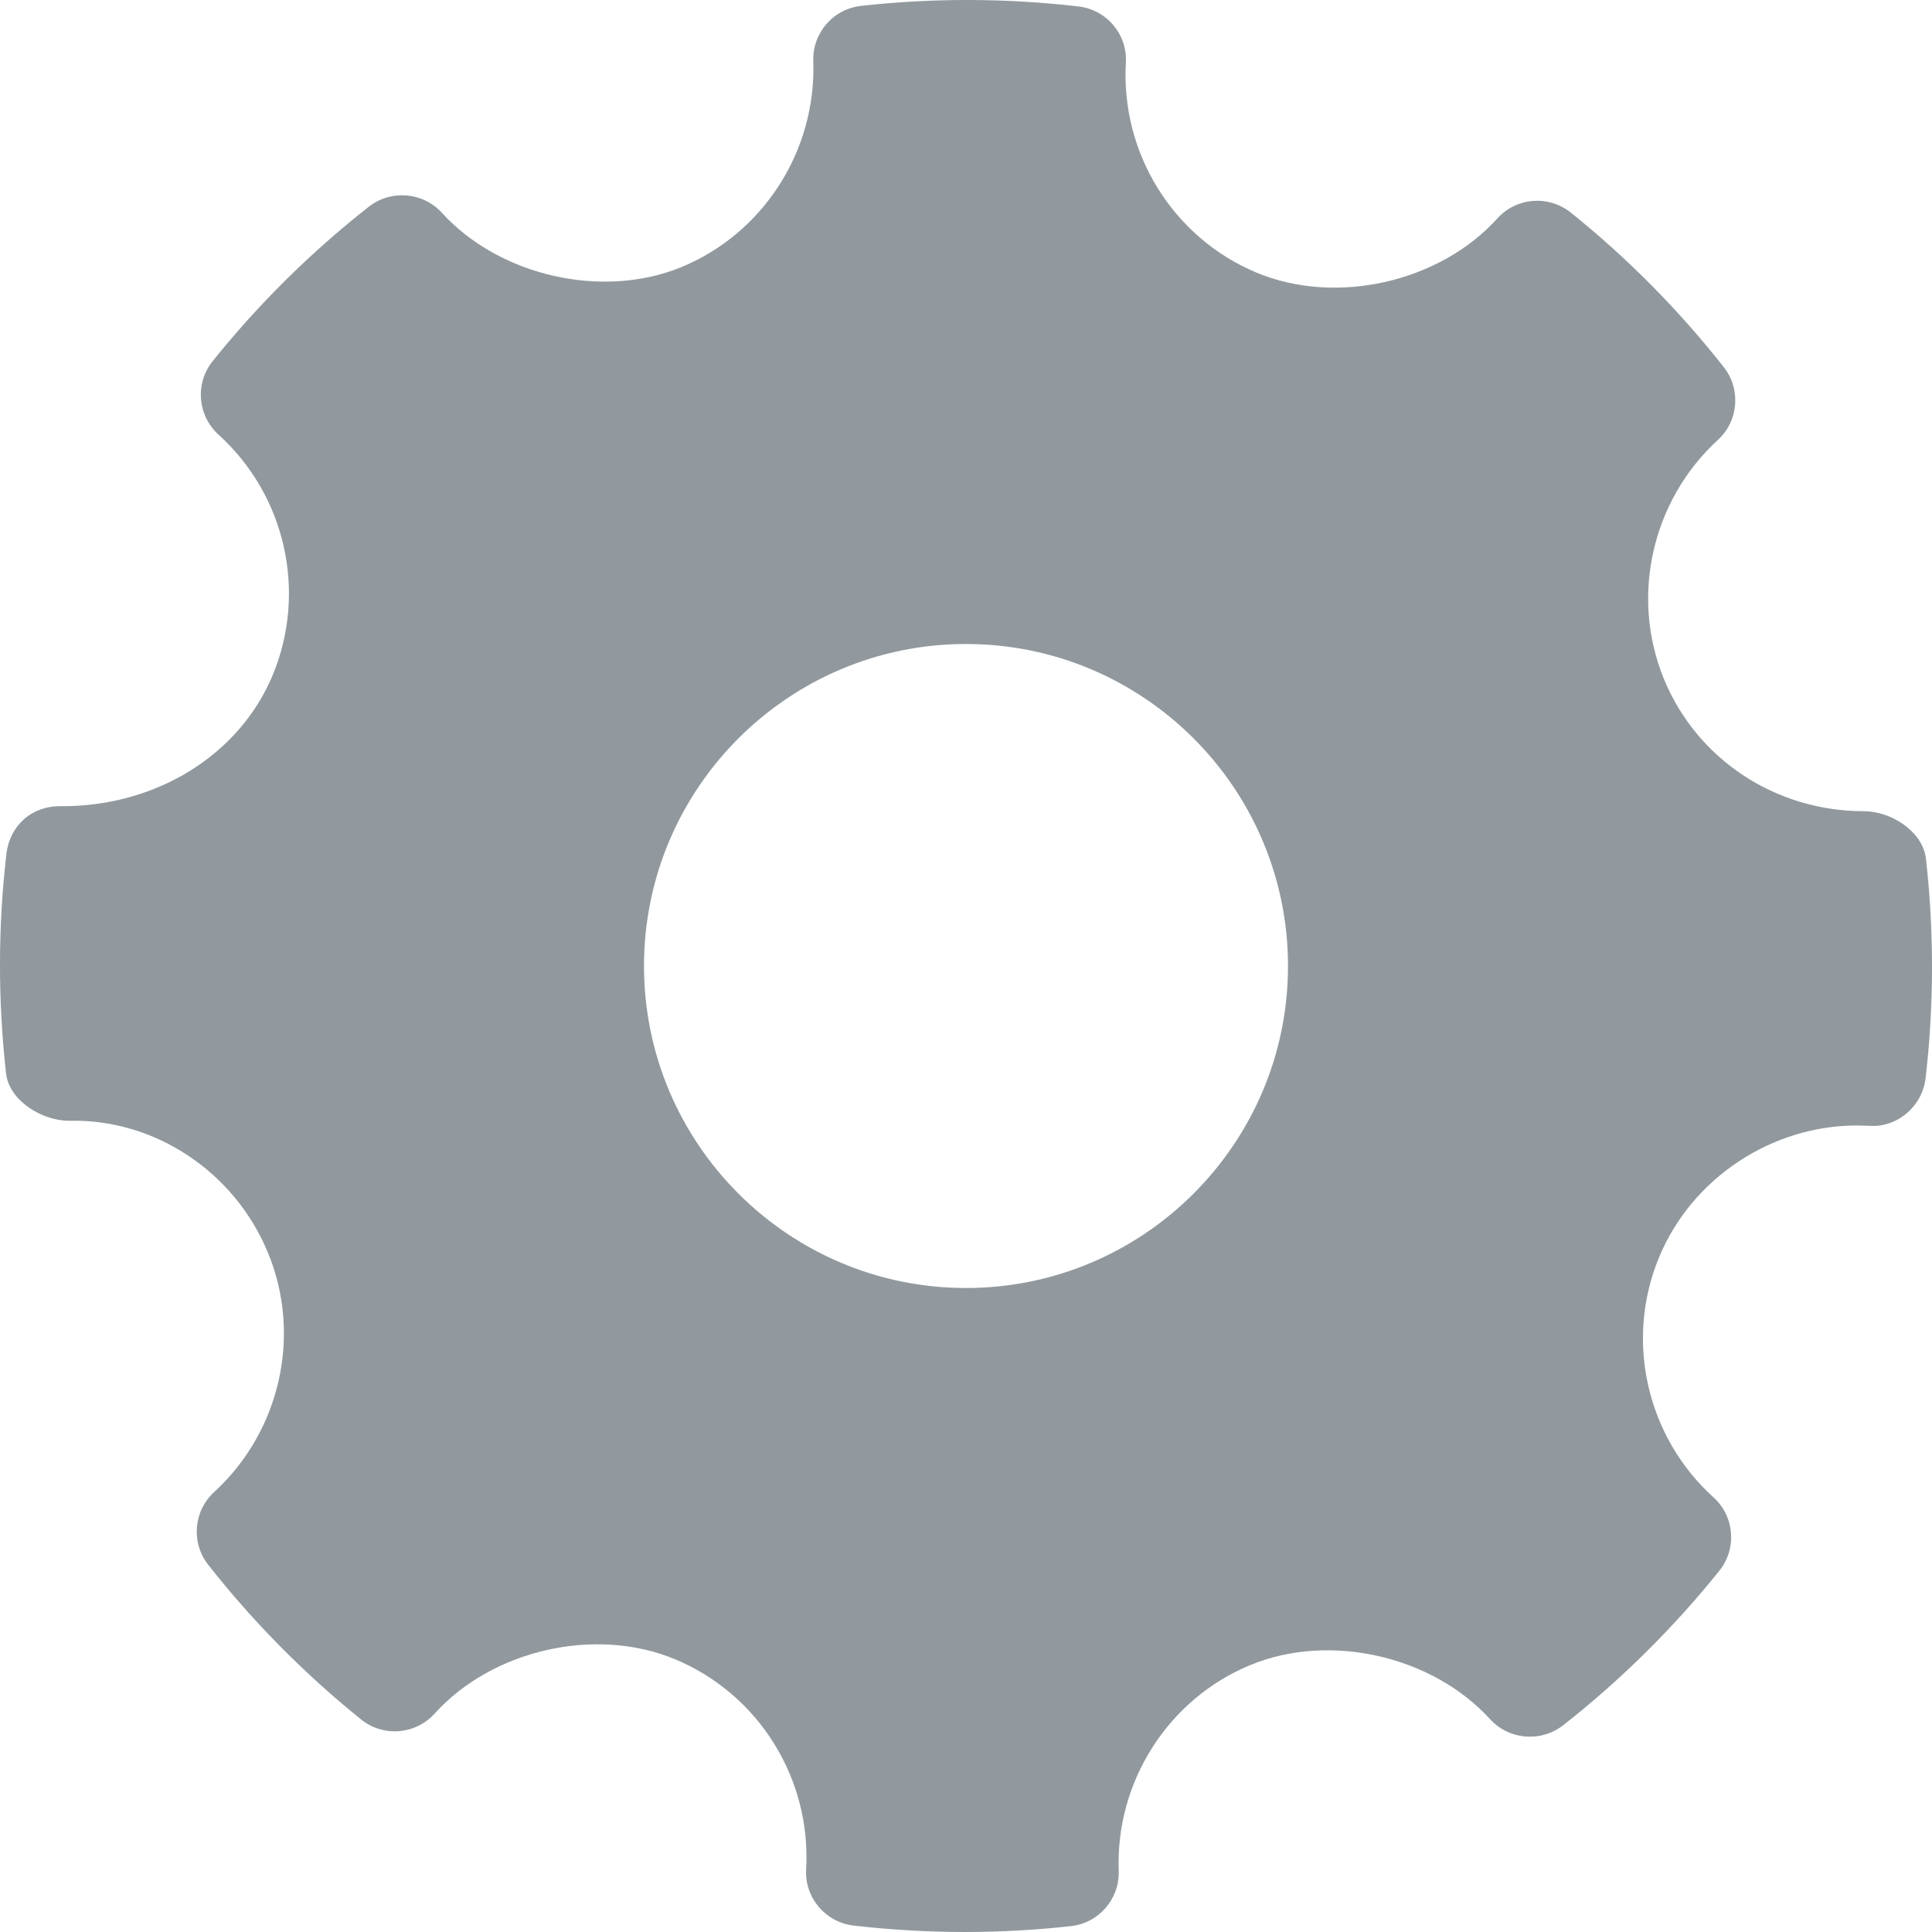 <?xml version="1.0" encoding="UTF-8"?>
<svg width="24px" height="24px" viewBox="0 0 24 24" version="1.1" xmlns="http://www.w3.org/2000/svg" xmlns:xlink="http://www.w3.org/1999/xlink">
    <!-- Generator: Sketch 52.4 (67378) - http://www.bohemiancoding.com/sketch -->
    <title>icon/topbar/icon_setttings_B@2x</title>
    <desc>Created with Sketch.</desc>
    <g id="icon/topbar/icon_setttings_B" stroke="none" stroke-width="1" fill="none" fill-rule="evenodd">
        <path d="M23.925,10.668 C23.887,10.33 23.494,10.077 23.153,10.077 C22.054,10.077 21.078,9.431 20.669,8.432 C20.25,7.41 20.52,6.217 21.34,5.465 C21.598,5.229 21.629,4.834 21.413,4.56 C20.85,3.845 20.21,3.2 19.512,2.64 C19.238,2.421 18.837,2.451 18.6,2.714 C17.884,3.506 16.599,3.8 15.607,3.386 C14.573,2.952 13.922,1.905 13.986,0.781 C14.007,0.428 13.749,0.121 13.397,0.08 C12.5,-0.024 11.596,-0.027 10.697,0.073 C10.349,0.111 10.091,0.411 10.103,0.759 C10.142,1.872 9.482,2.901 8.46,3.32 C7.479,3.72 6.203,3.428 5.489,2.643 C5.253,2.385 4.858,2.353 4.583,2.567 C3.864,3.131 3.21,3.778 2.642,4.486 C2.42,4.762 2.453,5.161 2.714,5.399 C3.549,6.155 3.818,7.358 3.385,8.393 C2.97,9.379 1.946,10.015 0.773,10.015 C0.393,10.003 0.122,10.258 0.08,10.604 C-0.025,11.505 -0.027,12.424 0.075,13.333 C0.113,13.672 0.518,13.923 0.862,13.923 C1.907,13.896 2.91,14.543 3.331,15.567 C3.751,16.59 3.481,17.782 2.66,18.535 C2.403,18.771 2.371,19.165 2.587,19.439 C3.145,20.149 3.785,20.795 4.486,21.36 C4.761,21.581 5.161,21.55 5.399,21.287 C6.117,20.493 7.402,20.199 8.391,20.614 C9.426,21.048 10.078,22.094 10.014,23.219 C9.993,23.572 10.253,23.879 10.603,23.92 C11.062,23.973 11.523,24 11.986,24 C12.425,24 12.864,23.976 13.303,23.927 C13.651,23.889 13.909,23.589 13.897,23.24 C13.857,22.128 14.517,21.099 15.539,20.681 C16.526,20.277 17.797,20.573 18.511,21.357 C18.748,21.615 19.14,21.646 19.417,21.433 C20.134,20.87 20.787,20.224 21.358,19.513 C21.579,19.238 21.548,18.838 21.286,18.601 C20.451,17.845 20.18,16.642 20.614,15.608 C21.022,14.634 22.008,13.981 23.069,13.981 L23.217,13.985 C23.561,14.013 23.878,13.748 23.92,13.397 C24.025,12.494 24.027,11.576 23.925,10.668 Z M12,16 C9.794,16 8,14.206 8,12 C8,9.794 9.794,8 12,8 C14.206,8 16,9.794 16,12 C16,14.206 14.206,16 12,16 Z" id="Shape" fill="#91999E" fill-rule="nonzero"></path>
    </g>
</svg>